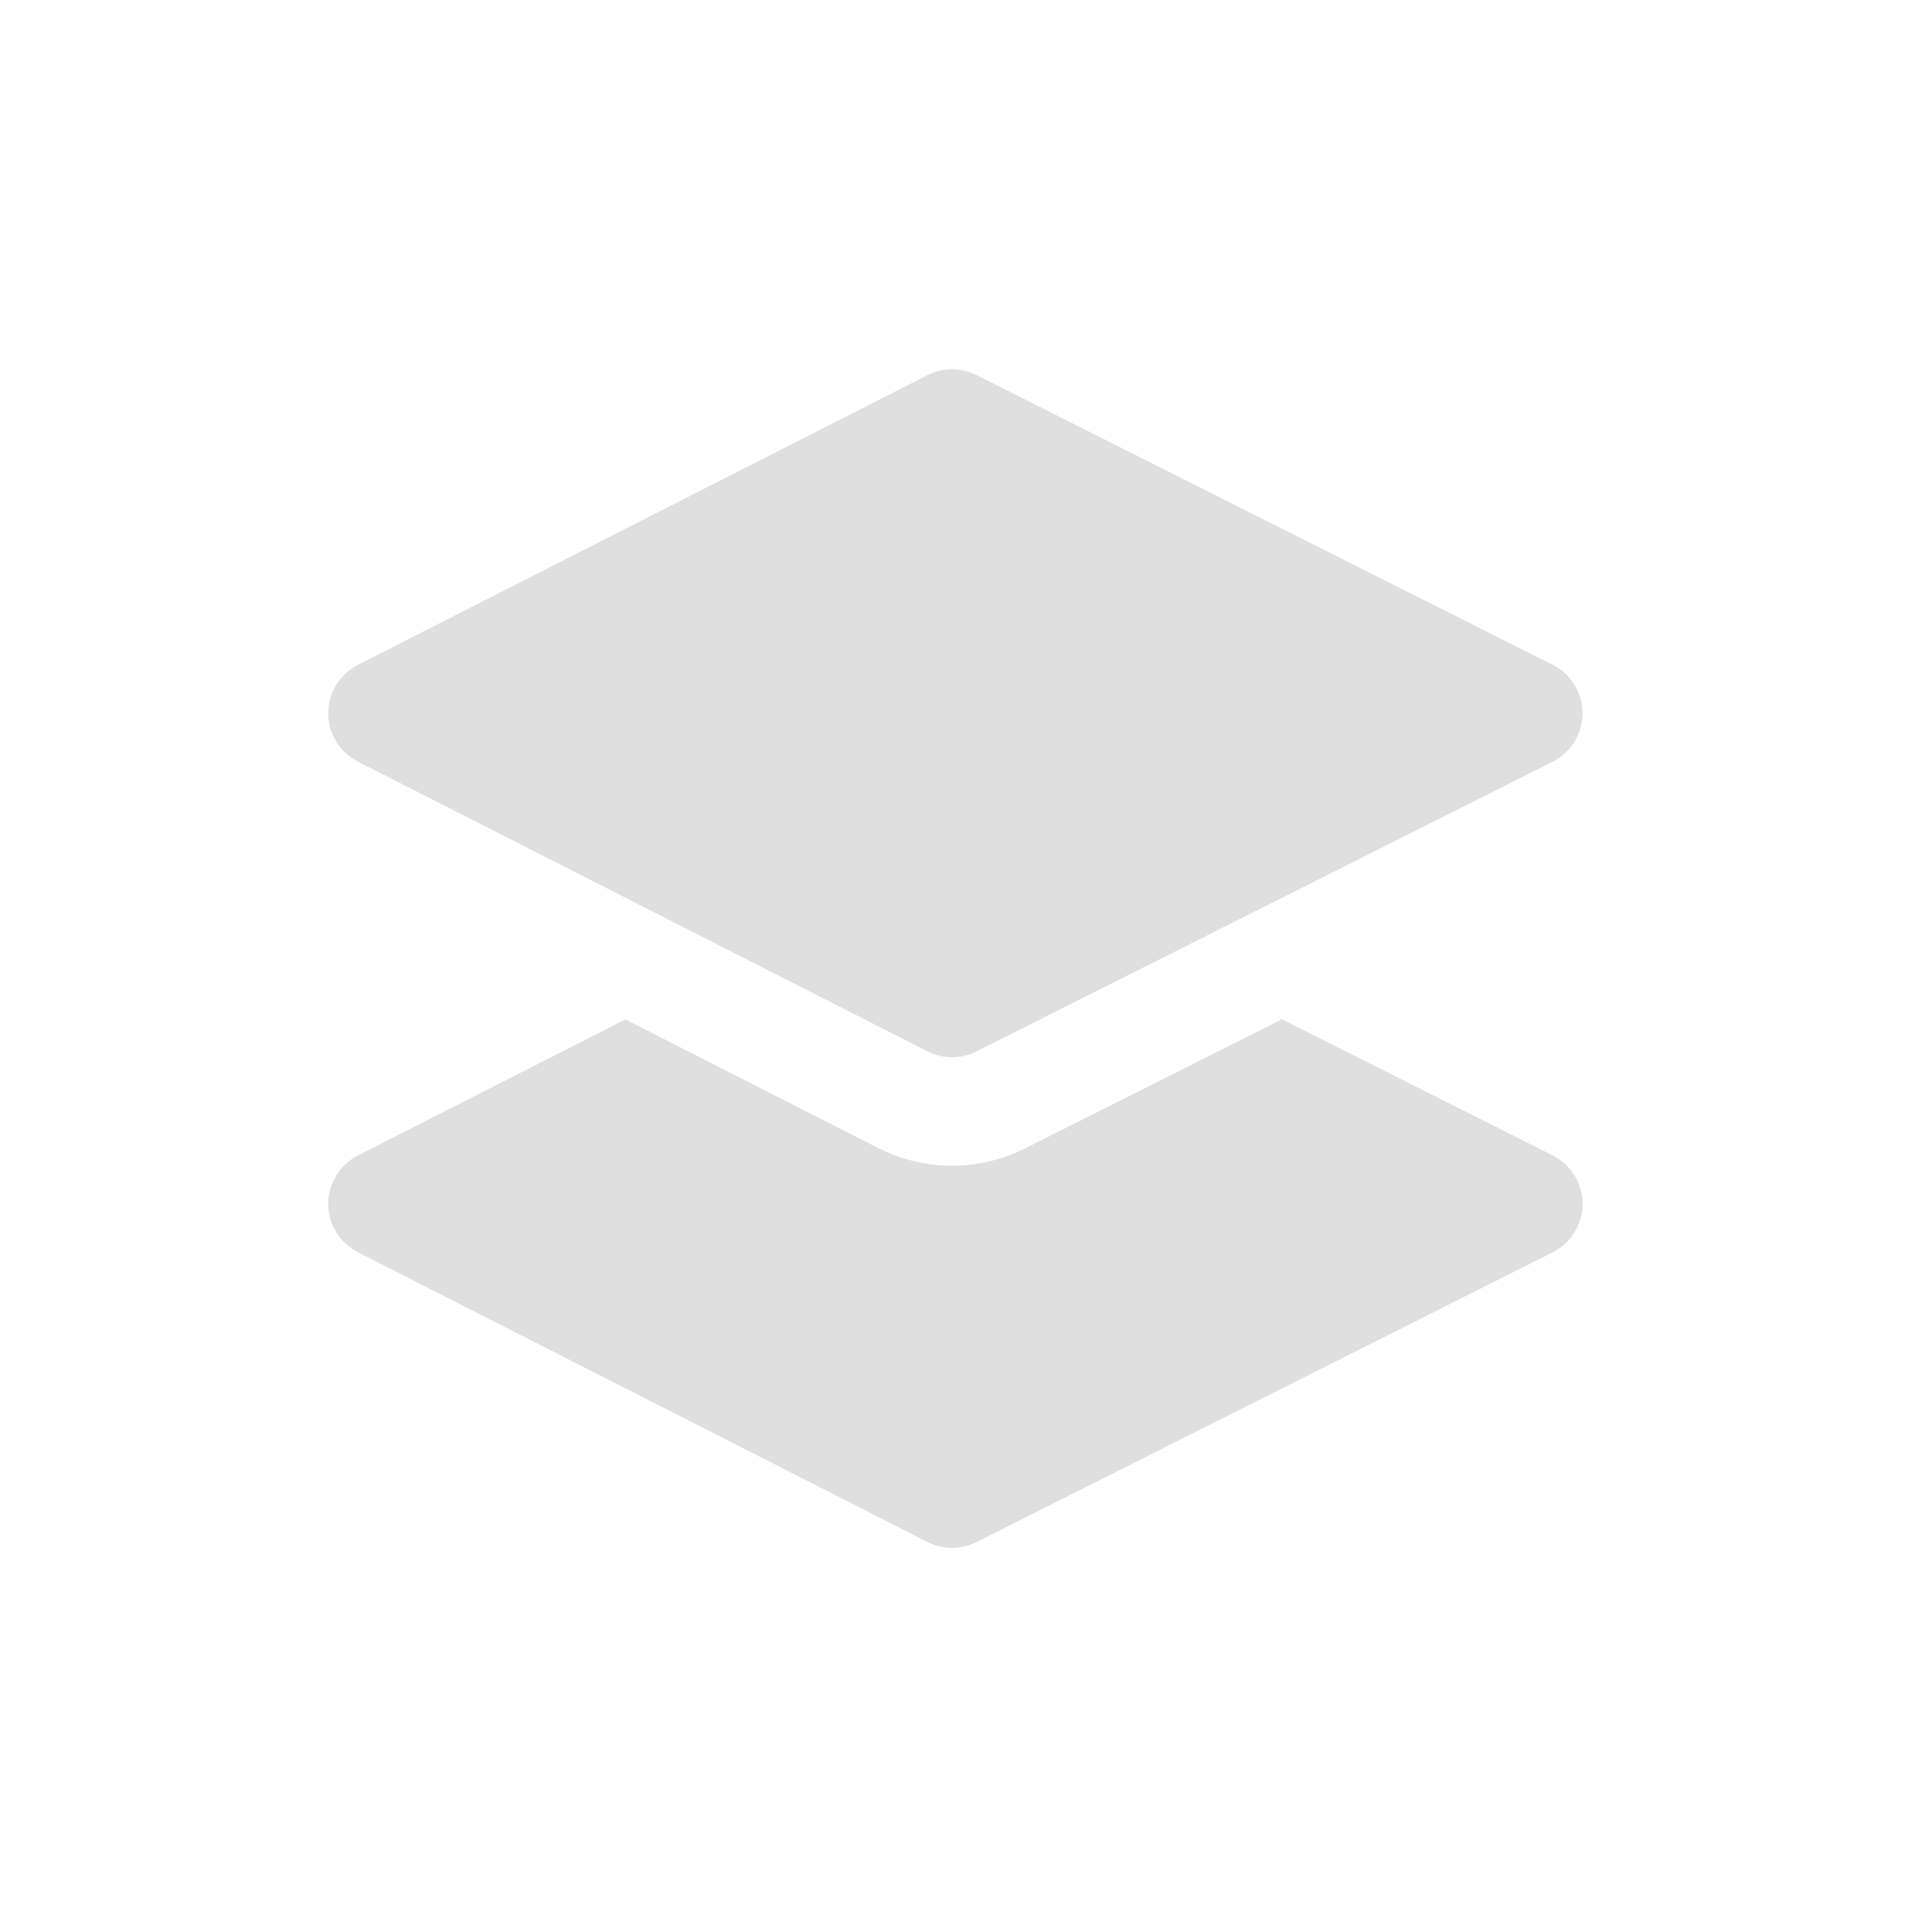<?xml version="1.0" encoding="UTF-8" standalone="no"?>
<svg
   width="16"
   height="16"
   viewBox="0 0 16 16"
   version="1.1"
   id="svg7"
   sodipodi:docname="layer-duplicate.svg"
   xml:space="preserve"
   inkscape:version="1.2.1 (9c6d41e410, 2022-07-14)"
   xmlns:inkscape="http://www.inkscape.org/namespaces/inkscape"
   xmlns:sodipodi="http://sodipodi.sourceforge.net/DTD/sodipodi-0.dtd"
   xmlns="http://www.w3.org/2000/svg"
   xmlns:svg="http://www.w3.org/2000/svg"><sodipodi:namedview
     id="namedview9"
     pagecolor="#ffffff"
     bordercolor="#000000"
     borderopacity="0.25"
     inkscape:showpageshadow="2"
     inkscape:pageopacity="0.0"
     inkscape:pagecheckerboard="0"
     inkscape:deskcolor="#d1d1d1"
     showgrid="false"
     inkscape:zoom="16.046875"
     inkscape:cx="-8.4751704"
     inkscape:cy="9.6280428"
     inkscape:current-layer="svg7" /><defs
     id="defs3"><style
       id="current-color-scheme"
       type="text/css">
   .ColorScheme-Text { color:#444444; } .ColorScheme-Highlight { color:#4285f4; }
  </style><style
       id="current-color-scheme-5"
       type="text/css">
   .ColorScheme-Text { color:#444444; } .ColorScheme-Highlight { color:#4285f4; }
  </style></defs><g
     id="g395"
     transform="translate(44.534,2.535)"
     style="fill:#dfdfdf;fill-opacity:1"><g
       id="g260"
       style="fill:#dfdfdf;fill-opacity:1"
       transform="matrix(0.027,0,0,0.027,-43.534,0.523)">
	<g
   id="g258"
   style="fill:#dfdfdf;fill-opacity:1">
		<path
   d="m 439.198,241.13 -83.036,-41.751 -78.77,39.605 c -6.923,3.479 -14.676,5.318 -22.423,5.318 -7.828,0 -15.656,-1.876 -22.636,-5.428 l -77.551,-39.449 -82.053,41.739 c -5.582,2.839 -9.097,8.571 -9.097,14.833 0,6.262 3.515,11.995 9.097,14.833 l 174.701,88.869 c 2.371,1.206 4.957,1.81 7.546,1.81 2.562,0 5.124,-0.591 7.476,-1.774 l 176.745,-88.869 c 5.62,-2.826 9.167,-8.577 9.167,-14.868 0,-6.291 -3.545,-12.043 -9.166,-14.868 z"
   id="path256"
   style="fill:#dfdfdf;fill-opacity:1" />
	</g>
</g><g
       id="g266"
       style="fill:#dfdfdf;fill-opacity:1"
       transform="matrix(0.027,0,0,0.027,-43.534,0.523)">
	<g
   id="g264"
   style="fill:#dfdfdf;fill-opacity:1">
		<path
   d="M 439.198,90.64 262.453,1.772 C 260.891,0.986 259.233,0.488 257.547,0.224 257.324,0.19 257.103,0.134 256.879,0.109 256.632,0.081 256.382,0.083 256.133,0.066 255.739,0.039 255.345,0 254.949,0 c -0.195,0 -0.388,0.027 -0.584,0.034 -2.382,0.088 -4.751,0.663 -6.933,1.774 L 72.731,90.676 c -5.582,2.839 -9.097,8.571 -9.097,14.833 0,6.262 3.515,11.995 9.097,14.833 l 82.055,41.741 36.706,18.672 55.94,28.456 c 1.777,0.904 3.676,1.469 5.605,1.695 0.645,0.075 1.293,0.114 1.94,0.114 2.562,0 5.124,-0.591 7.476,-1.774 l 176.745,-88.868 c 5.62,-2.826 9.167,-8.577 9.167,-14.868 0,-6.291 -3.546,-12.044 -9.167,-14.87 z"
   id="path262"
   style="fill:#dfdfdf;fill-opacity:1" />
	</g>
</g></g><g
     id="g268"
     style="fill:#444444;fill-opacity:1"
     transform="matrix(0.027,0,0,0.027,-23.369,0.953)">
</g><g
     id="g270"
     style="fill:#444444;fill-opacity:1"
     transform="matrix(0.027,0,0,0.027,-23.369,0.953)">
</g><g
     id="g272"
     style="fill:#444444;fill-opacity:1"
     transform="matrix(0.027,0,0,0.027,-23.369,0.953)">
</g><g
     id="g274"
     style="fill:#444444;fill-opacity:1"
     transform="matrix(0.027,0,0,0.027,-23.369,0.953)">
</g><g
     id="g276"
     style="fill:#444444;fill-opacity:1"
     transform="matrix(0.027,0,0,0.027,-23.369,0.953)">
</g><g
     id="g278"
     style="fill:#444444;fill-opacity:1"
     transform="matrix(0.027,0,0,0.027,-23.369,0.953)">
</g><g
     id="g280"
     style="fill:#444444;fill-opacity:1"
     transform="matrix(0.027,0,0,0.027,-23.369,0.953)">
</g><g
     id="g282"
     style="fill:#444444;fill-opacity:1"
     transform="matrix(0.027,0,0,0.027,-23.369,0.953)">
</g><g
     id="g284"
     style="fill:#444444;fill-opacity:1"
     transform="matrix(0.027,0,0,0.027,-23.369,0.953)">
</g><g
     id="g286"
     style="fill:#444444;fill-opacity:1"
     transform="matrix(0.027,0,0,0.027,-23.369,0.953)">
</g><g
     id="g288"
     style="fill:#444444;fill-opacity:1"
     transform="matrix(0.027,0,0,0.027,-23.369,0.953)">
</g><g
     id="g290"
     style="fill:#444444;fill-opacity:1"
     transform="matrix(0.027,0,0,0.027,-23.369,0.953)">
</g><g
     id="g292"
     style="fill:#444444;fill-opacity:1"
     transform="matrix(0.027,0,0,0.027,-23.369,0.953)">
</g><g
     id="g294"
     style="fill:#444444;fill-opacity:1"
     transform="matrix(0.027,0,0,0.027,-23.369,0.953)">
</g><g
     id="g296"
     style="fill:#444444;fill-opacity:1"
     transform="matrix(0.027,0,0,0.027,-23.369,0.953)">
</g></svg>
